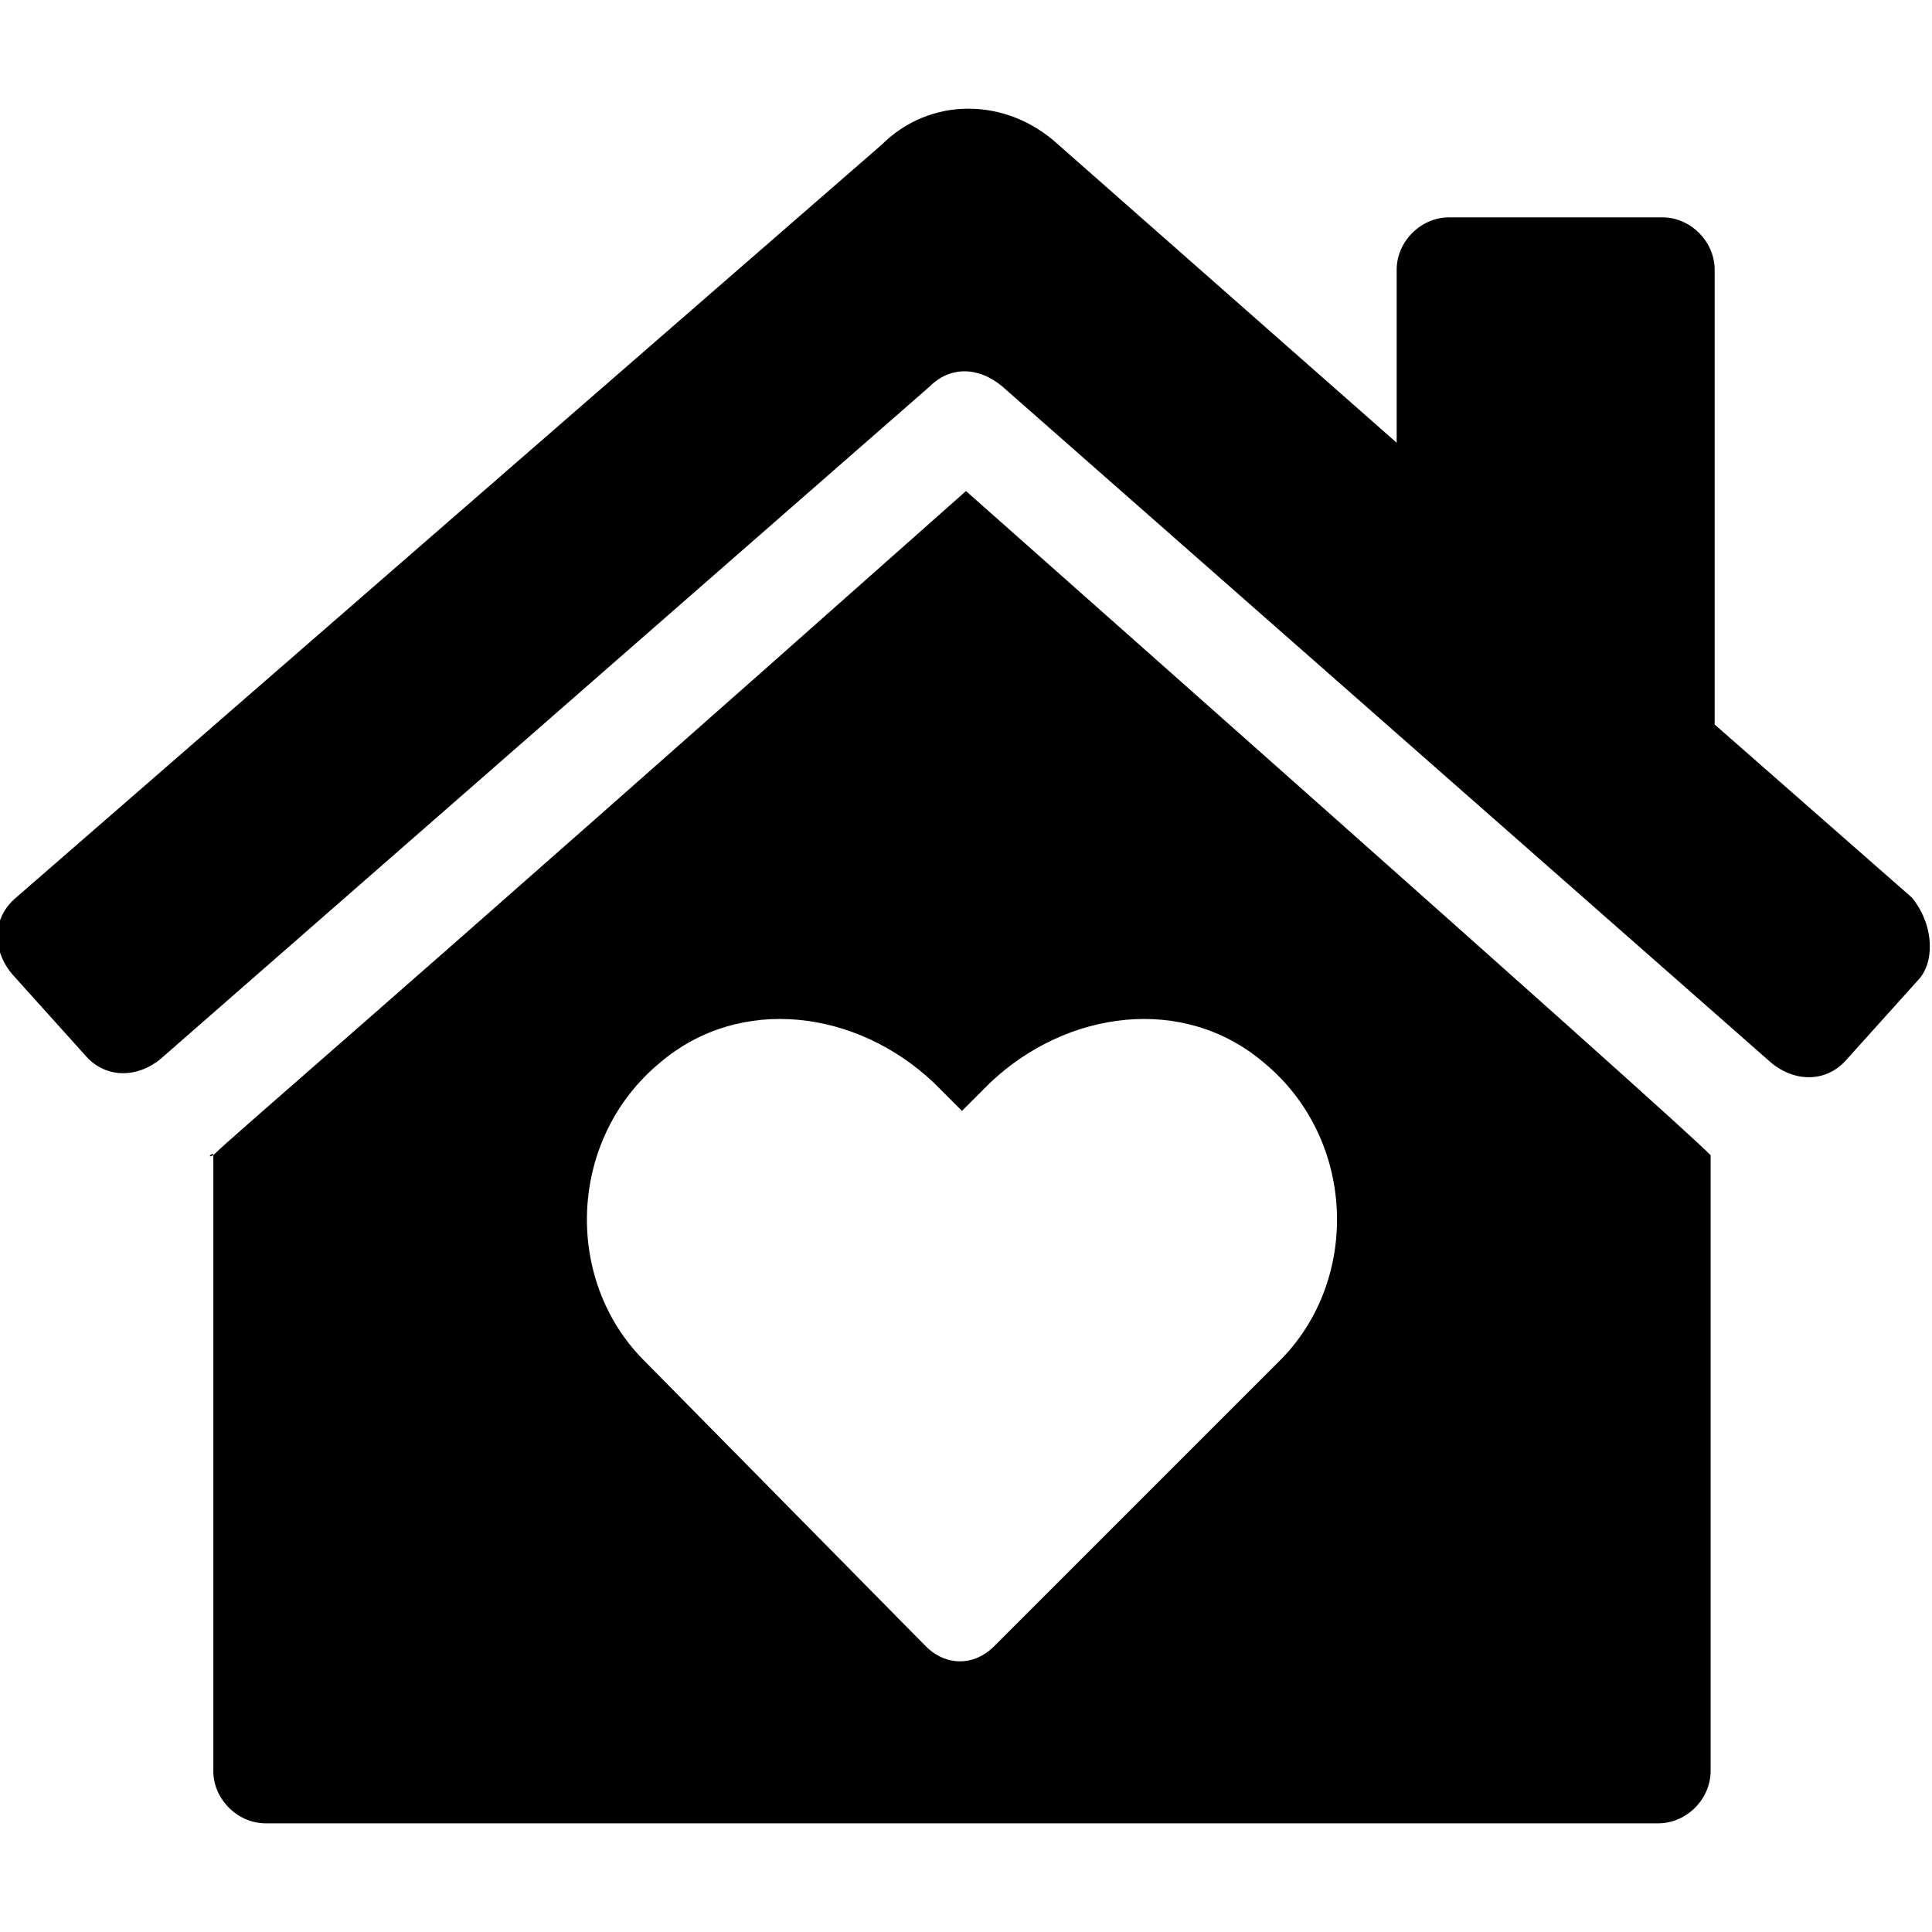 <svg enable-background="new 0 0 48 48" viewBox="0 0 48 48" xmlns="http://www.w3.org/2000/svg"><path d="m5.3 28.7v15.3c0 .7.6 1.3 1.3 1.3h34.6c.7 0 1.3-.6 1.3-1.3v-15.3c-.5-.5-3.6-3.3-18.5-16.5-15.1 13.4-18.2 16-18.7 16.5zm26.1-2.3c2.3 1.9 2.4 5.4.4 7.4l-7.1 7.1c-.5.5-1.2.5-1.7 0l-7-7.1c-2-2-1.9-5.5.4-7.4 2-1.7 4.9-1.3 6.8.5l.7.7.7-.7c1.9-1.8 4.8-2.2 6.8-.5zm-26.1 2.3c0-.1-.2.1 0 0zm42.2-6.4-4.9-4.3v-11.3c0-.7-.6-1.3-1.3-1.3h-5.3c-.7 0-1.3.6-1.3 1.3v4.3l-8.4-7.4c-1.3-1.2-3.2-1.2-4.4 0l-21.5 18.7c-.6.5-.6 1.3-.1 1.9l1.8 2c.5.6 1.3.6 1.9.1l19.1-16.7c.5-.5 1.2-.5 1.8 0l19.1 16.8c.6.5 1.4.5 1.9-.1l1.8-2c.4-.5.3-1.4-.2-2zm-4.9 6.3c.2.2 0 0 0 0z"/></svg>